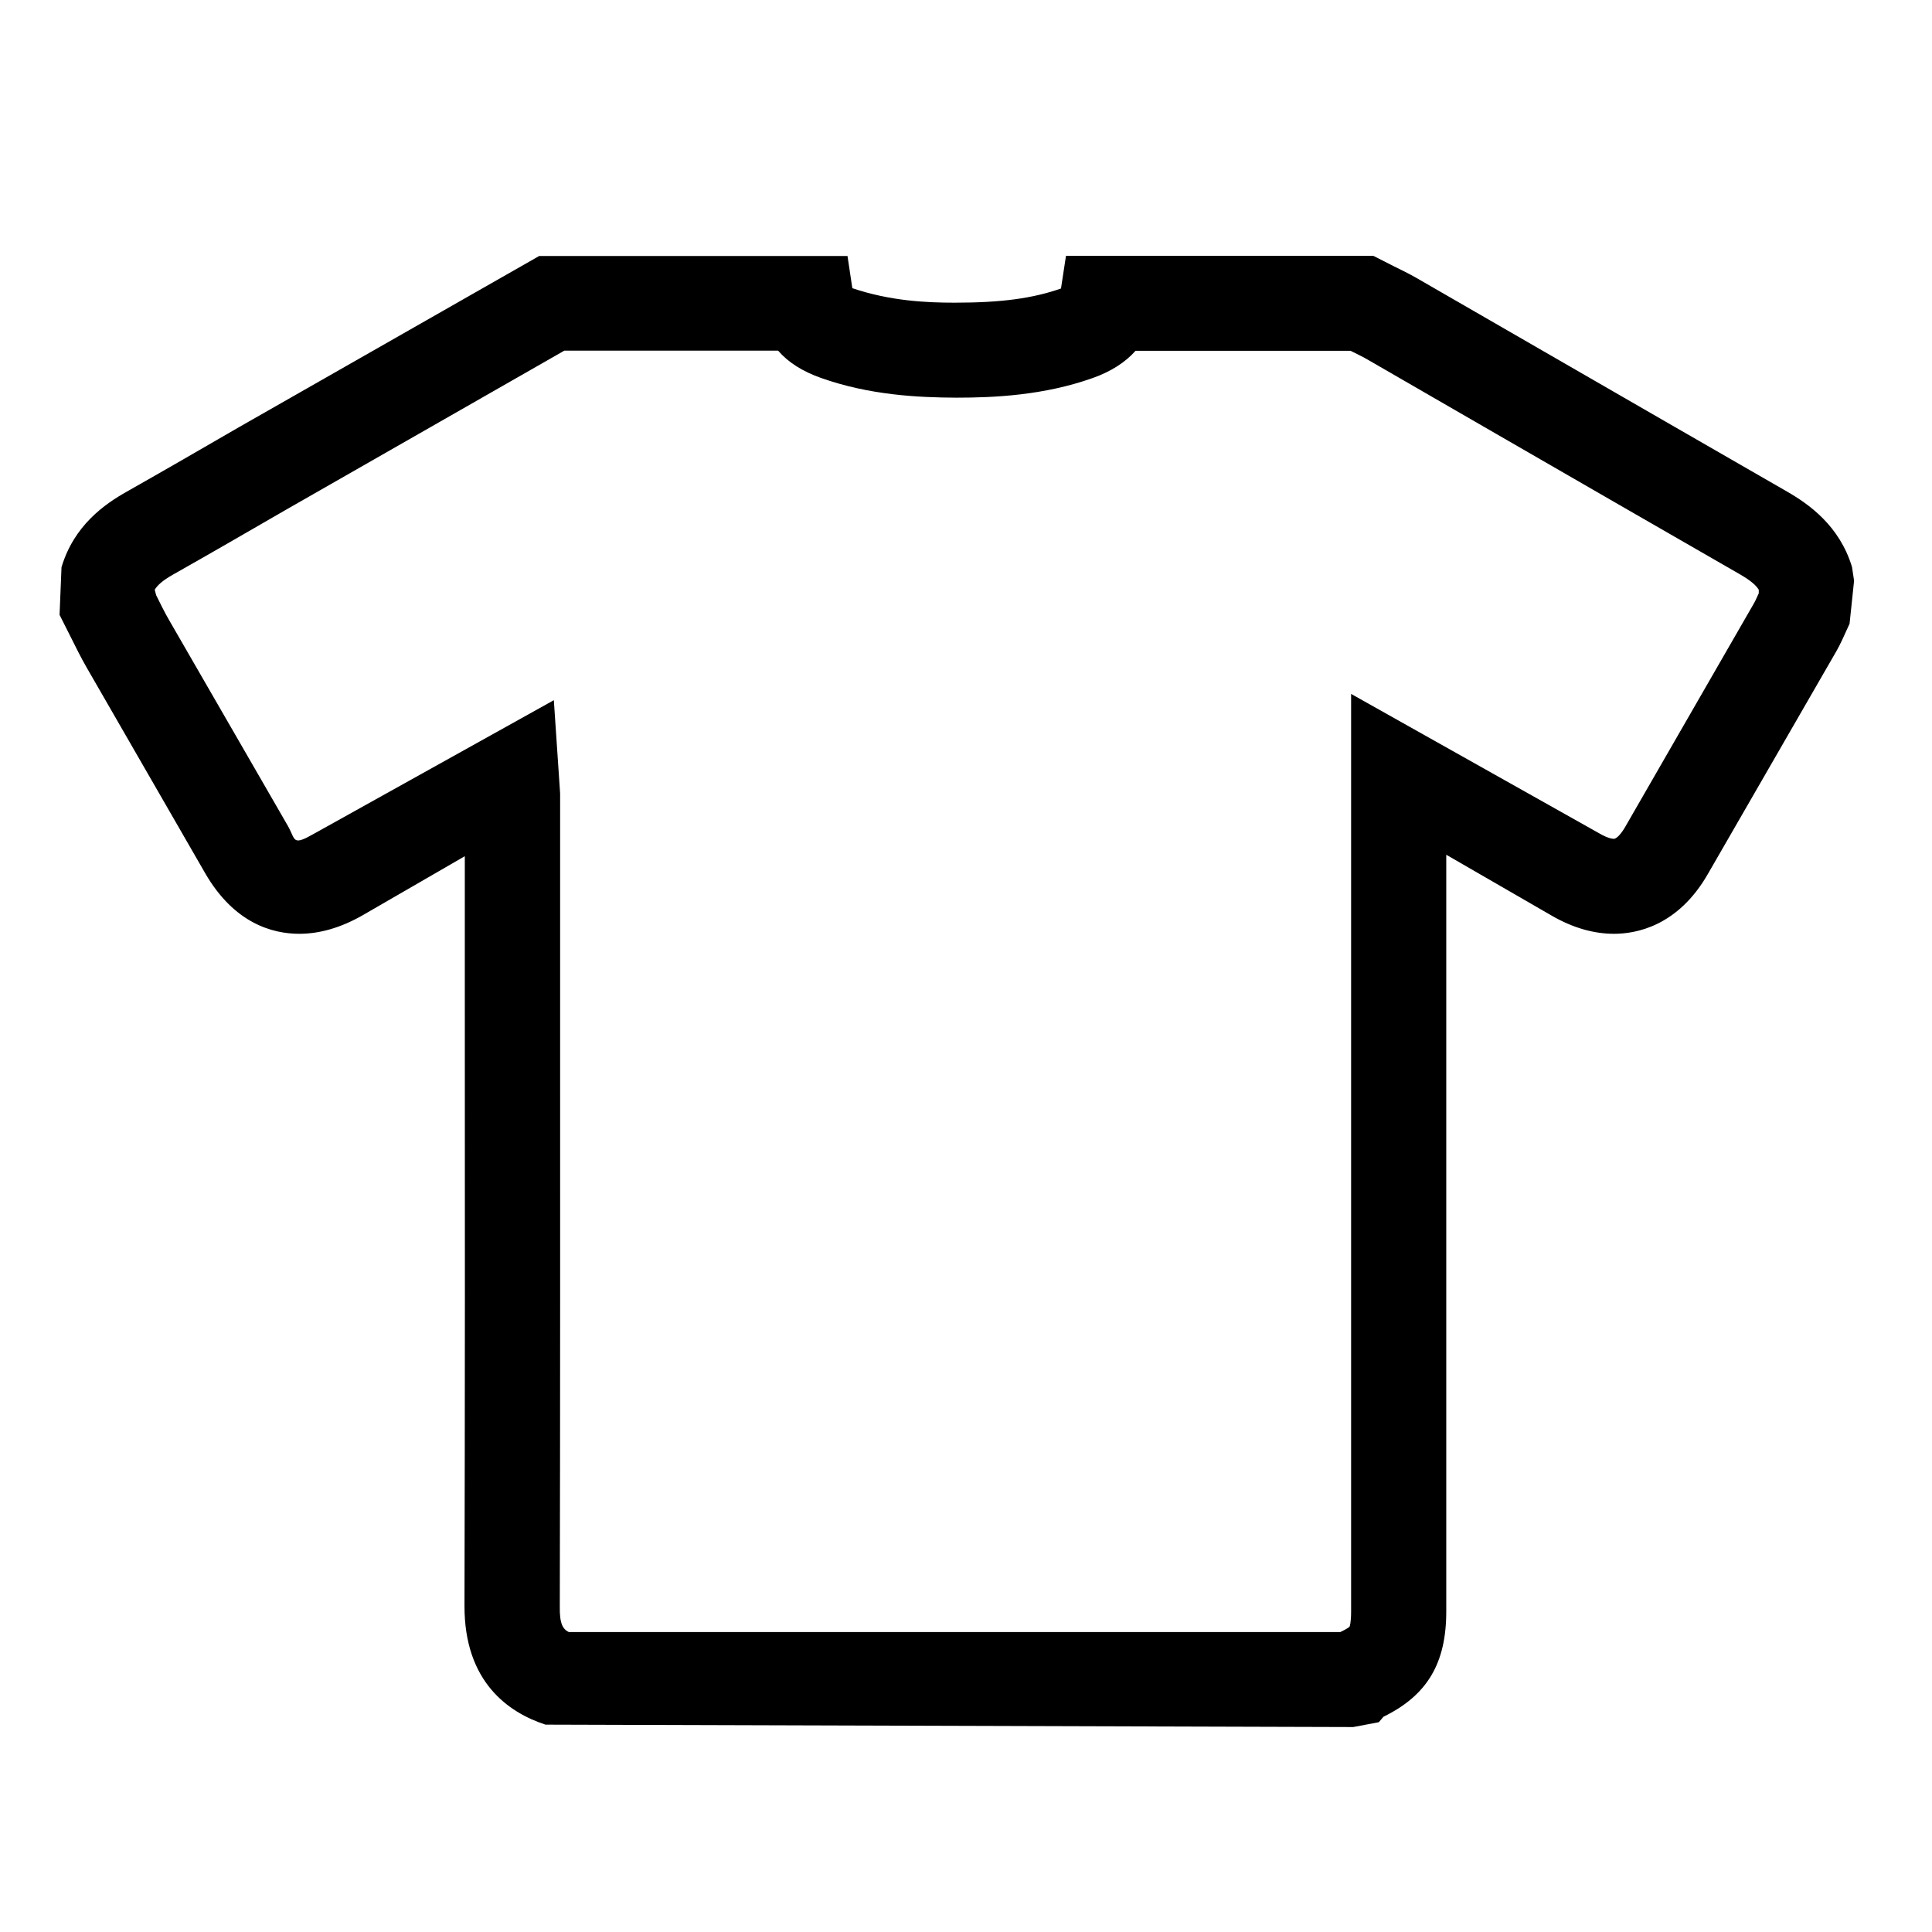 <?xml version="1.0" encoding="utf-8"?>
<!DOCTYPE svg PUBLIC "-//W3C//DTD SVG 1.1//EN" "http://www.w3.org/Graphics/SVG/1.1/DTD/svg11.dtd">
<svg id="CategoryClothing" viewBox="0 0 12 12" xmlns="http://www.w3.org/2000/svg" xmlns:xlink="http://www.w3.org/1999/xlink">
	<path d="M8.405,10.727l-5.017-0.015c-0.23-0.075-0.504-0.265-0.503-0.738c0.003-1.278,0.003-2.557,0.002-3.835
		l0-0.821L2.254,5.684C2.12,5.761,1.987,5.8,1.859,5.8c-0.167,0-0.405-0.065-0.585-0.377L0.537,4.144
		C0.502,4.083,0.471,4.02,0.44,3.958L0.37,3.819l0.012-0.296c0.078-0.26,0.268-0.392,0.405-0.469c0.233-0.132,0.465-0.266,0.696-0.4
		l1.866-1.064h1.915l0.03,0.2c0.237,0.08,0.462,0.09,0.636,0.09l0,0c0.292,0,0.485-0.027,0.66-0.088l0,0l0.031-0.203H8.53
		l0.124,0.063C8.703,1.676,8.752,1.7,8.799,1.727l0.794,0.458c0.503,0.29,1.005,0.58,1.508,0.869
		c0.135,0.078,0.324,0.211,0.402,0.467l0.013,0.086l-0.028,0.267c-0.039,0.086-0.058,0.129-0.081,0.169L10.607,5.43
		C10.421,5.753,10.162,5.8,10.025,5.8c-0.126,0-0.255-0.037-0.384-0.111l-0.658-0.38v4.7c0,0.322-0.118,0.521-0.39,0.654
		l-0.029,0.034L8.405,10.727z M3.533,10.137h4.792c0.048-0.023,0.058-0.033,0.058-0.035l0,0c0,0,0.009-0.021,0.009-0.093V4.31
		l1.543,0.867c0.053,0.031,0.082,0.033,0.089,0.033c0.019,0,0.05-0.038,0.071-0.075l0.797-1.384c0.012-0.02,0.021-0.043,0.032-0.066
		V3.663c-0.015-0.025-0.046-0.055-0.119-0.097C10.303,3.278,9.8,2.987,9.297,2.697L8.504,2.239C8.469,2.218,8.431,2.2,8.393,2.181
		L8.389,2.179H7.053C6.989,2.251,6.9,2.308,6.787,2.348C6.483,2.456,6.175,2.47,5.941,2.47C5.7,2.469,5.399,2.454,5.098,2.347
		c-0.113-0.04-0.202-0.096-0.265-0.169H3.505L1.78,3.164C1.546,3.299,1.312,3.435,1.078,3.567c-0.072,0.04-0.102,0.071-0.117,0.096
		L0.97,3.697c0.026,0.052,0.051,0.104,0.08,0.154l0.737,1.277c0.052,0.09,0.023,0.131,0.173,0.045l1.48-0.824l0.039,0.579l0,1.211
		c0,1.279,0.001,2.558-0.002,3.837C3.475,10.086,3.496,10.119,3.533,10.137z"/>
</svg>
